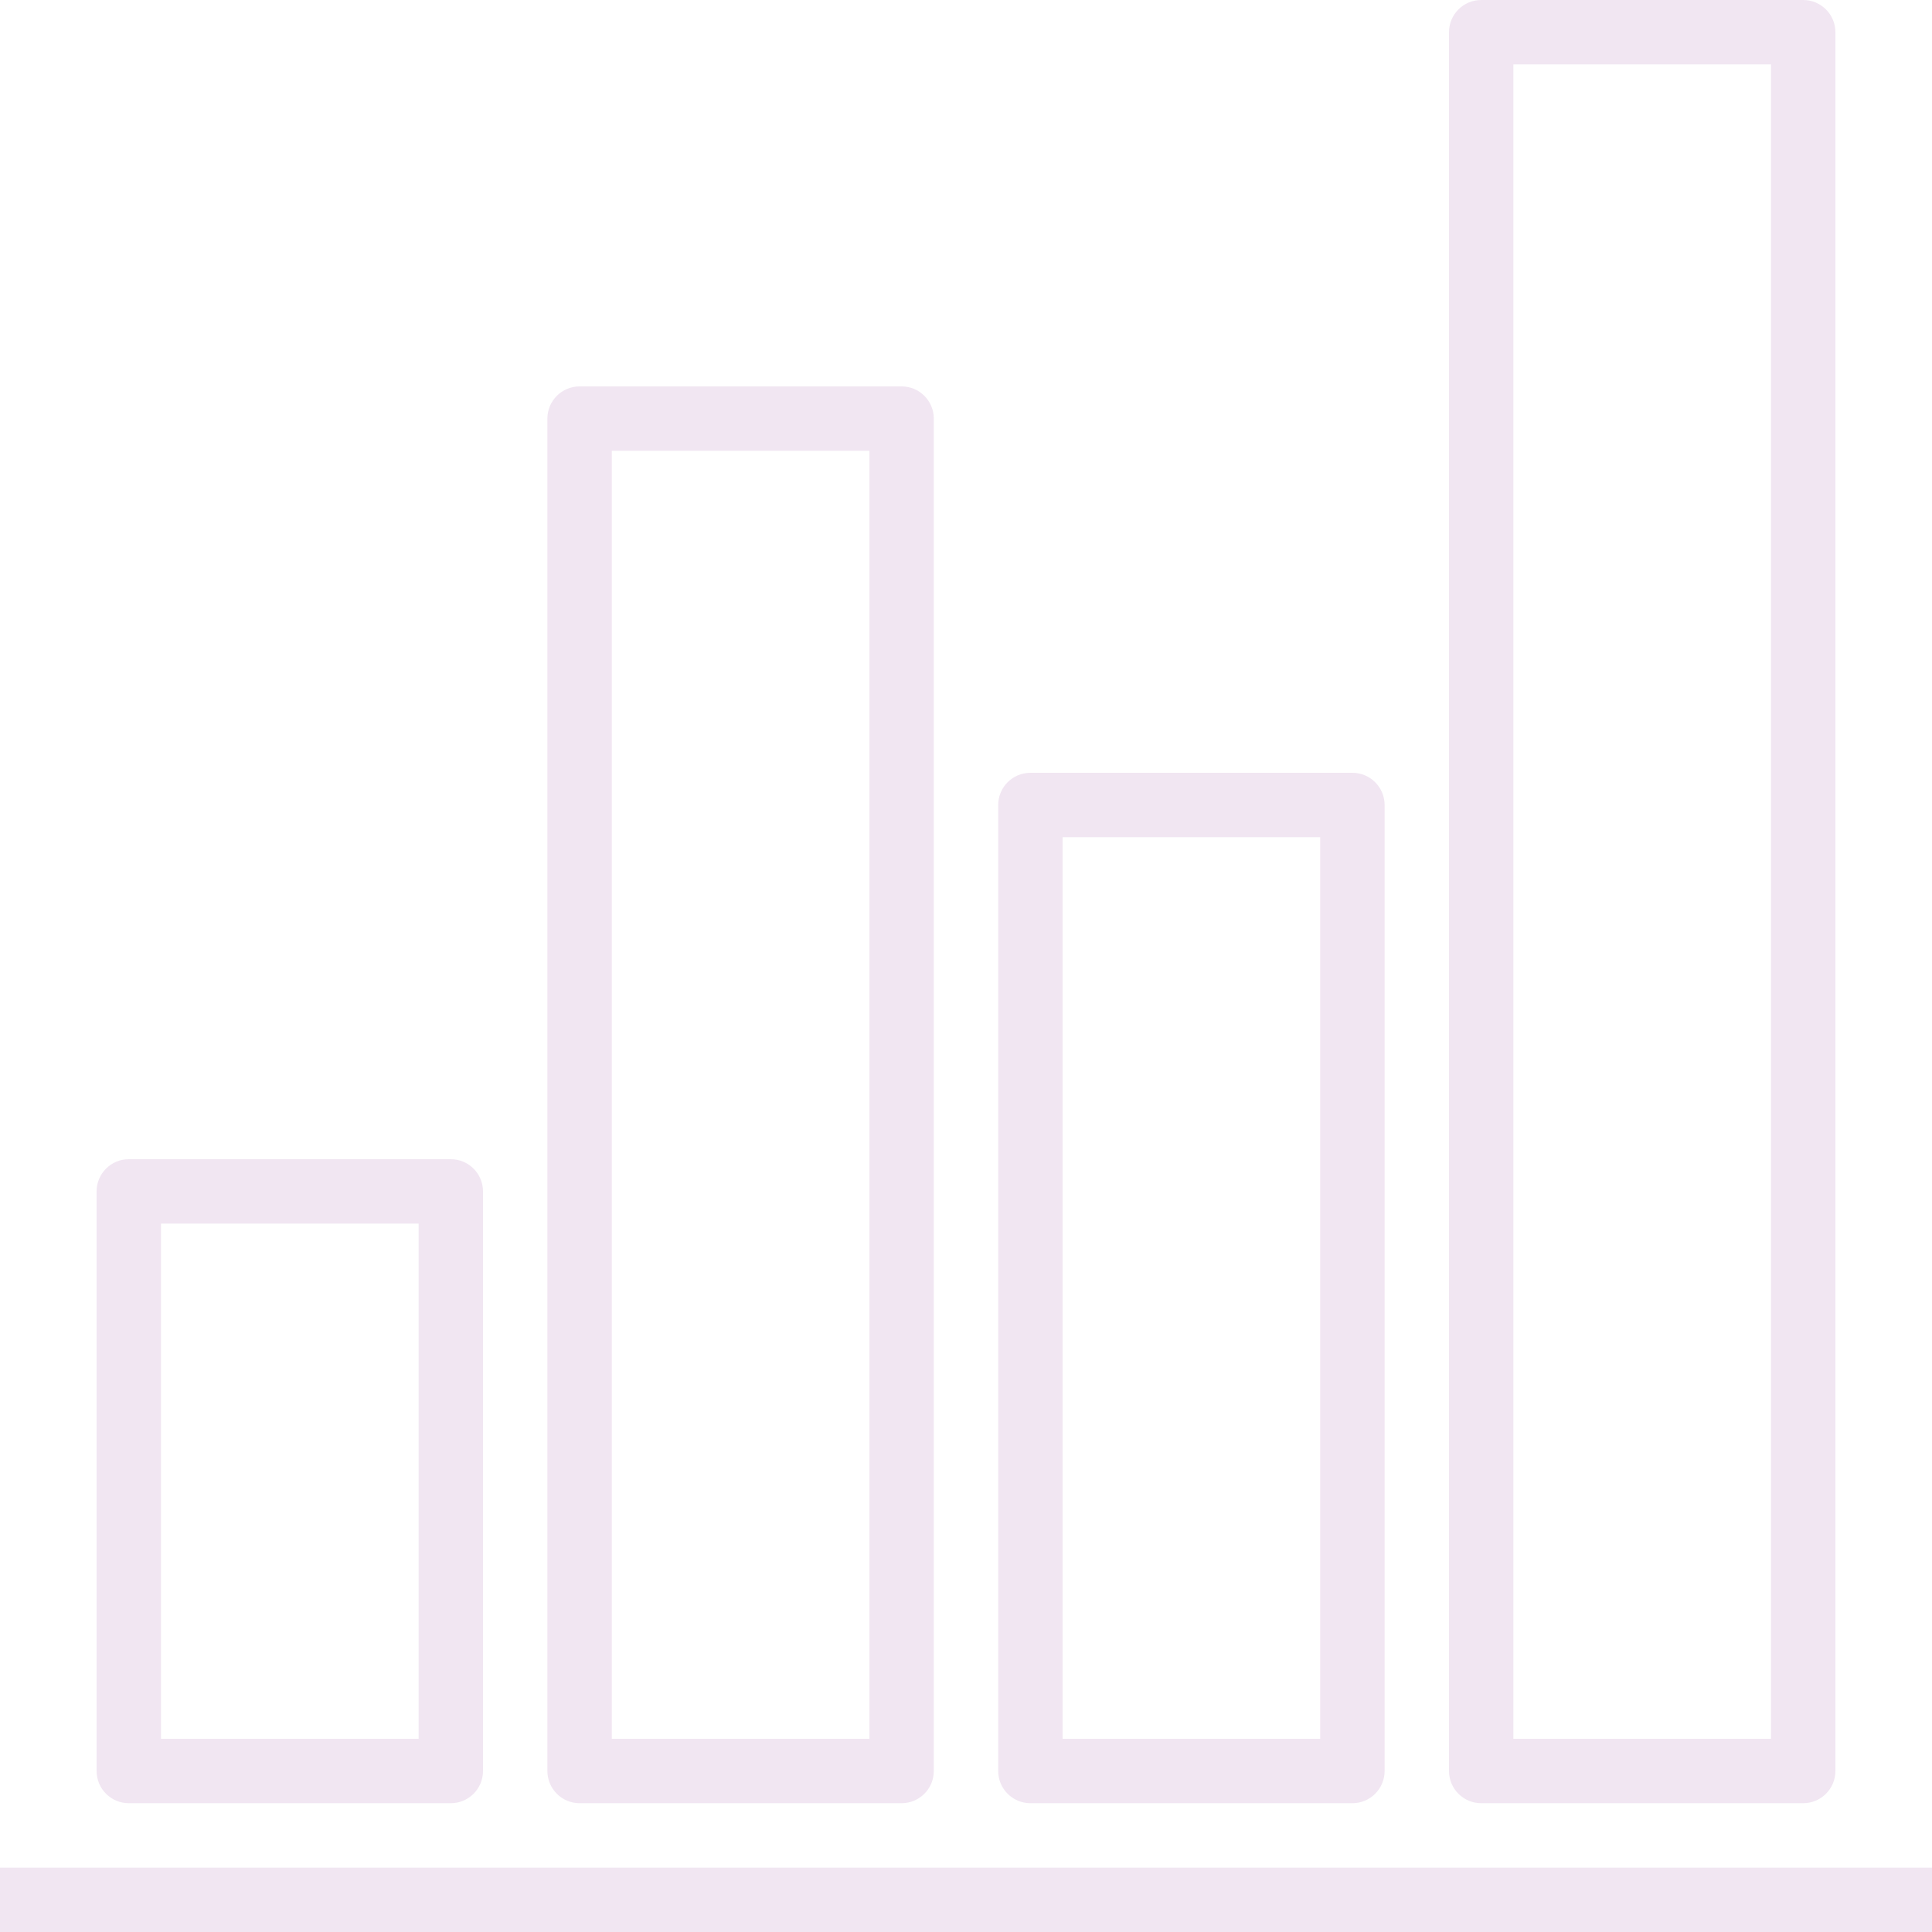<?xml version="1.0"?>
<svg xmlns="http://www.w3.org/2000/svg" xmlns:xlink="http://www.w3.org/1999/xlink" xmlns:svgjs="http://svgjs.com/svgjs" version="1.1" width="512" height="512" x="0" y="0" viewBox="0 0 480 480" style="enable-background:new 0 0 512 512" xml:space="preserve" class=""><g>
<g xmlns="http://www.w3.org/2000/svg">
	<g>
		<g>
			<rect y="464" width="480" height="16" fill="#f1e6f2" data-original="#000000" style=""/>
			<path d="M32,448h80c4.418,0,8-3.582,8-8V296c0-4.418-3.582-8-8-8H32c-4.418,0-8,3.582-8,8v144C24,444.418,27.582,448,32,448z      M40,304h64v128H40V304z" fill="#f1e6f2" data-original="#000000" style=""/>
			<path d="M256,448h80c4.418,0,8-3.582,8-8V200c0-4.418-3.582-8-8-8h-80c-4.418,0-8,3.582-8,8v240C248,444.418,251.582,448,256,448     z M264,208h64v224h-64V208z" fill="#f1e6f2" data-original="#000000" style=""/>
			<path d="M144,448h80c4.418,0,8-3.582,8-8V104c0-4.418-3.582-8-8-8h-80c-4.418,0-8,3.582-8,8v336C136,444.418,139.582,448,144,448     z M152,112h64v320h-64V112z" fill="#f1e6f2" data-original="#000000" style=""/>
			<path d="M368,448h80c4.418,0,8-3.582,8-8V8c0-4.418-3.582-8-8-8h-80c-4.418,0-8,3.582-8,8v432C360,444.418,363.582,448,368,448z      M376,16h64v416h-64V16z" fill="#f1e6f2" data-original="#000000" style=""/>
		</g>
	</g>
</g>
<g xmlns="http://www.w3.org/2000/svg">
</g>
<g xmlns="http://www.w3.org/2000/svg">
</g>
<g xmlns="http://www.w3.org/2000/svg">
</g>
<g xmlns="http://www.w3.org/2000/svg">
</g>
<g xmlns="http://www.w3.org/2000/svg">
</g>
<g xmlns="http://www.w3.org/2000/svg">
</g>
<g xmlns="http://www.w3.org/2000/svg">
</g>
<g xmlns="http://www.w3.org/2000/svg">
</g>
<g xmlns="http://www.w3.org/2000/svg">
</g>
<g xmlns="http://www.w3.org/2000/svg">
</g>
<g xmlns="http://www.w3.org/2000/svg">
</g>
<g xmlns="http://www.w3.org/2000/svg">
</g>
<g xmlns="http://www.w3.org/2000/svg">
</g>
<g xmlns="http://www.w3.org/2000/svg">
</g>
<g xmlns="http://www.w3.org/2000/svg">
</g>
</g></svg>
